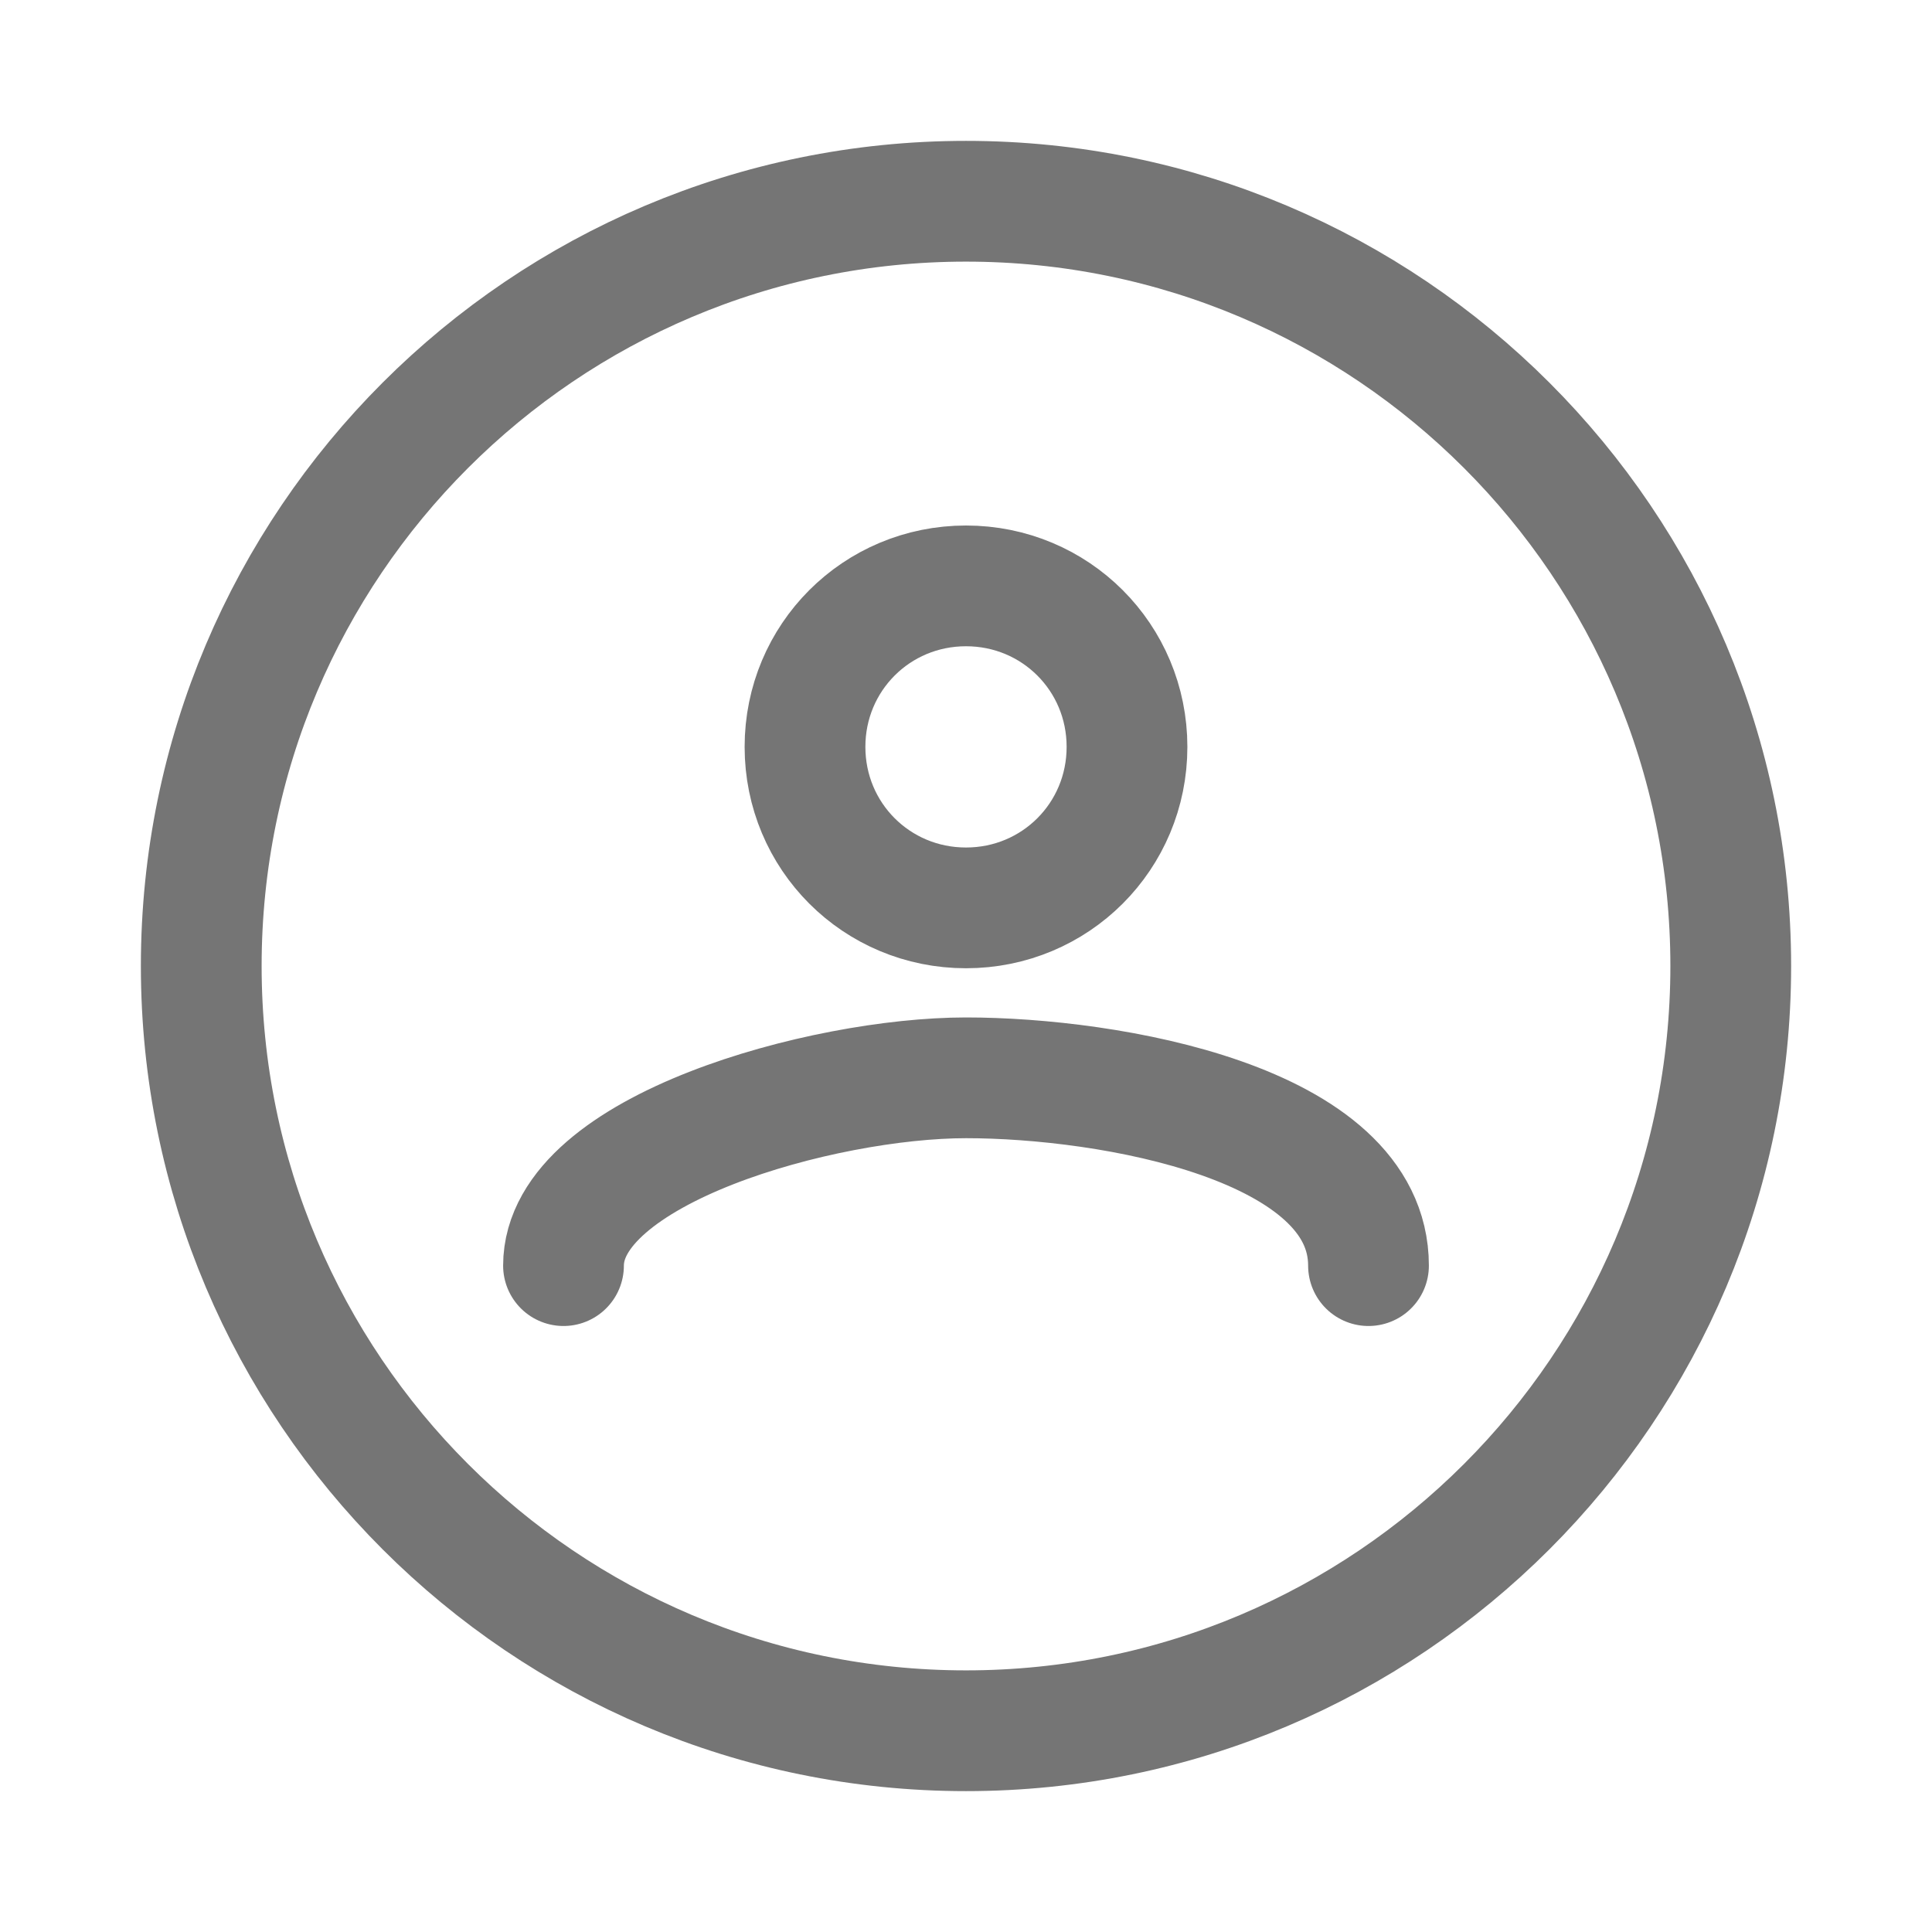 <svg xmlns="http://www.w3.org/2000/svg" fill-rule="evenodd" stroke-linecap="round" stroke-linejoin="round" stroke-miterlimit="1.414" clip-rule="evenodd" viewBox="0 0 24 24">
  <path 
  fill="none" 
  stroke="#757575"
  stroke-width="1.5"
  d="M12 2.5c-5.244 0-9.5 4.256-9.5 9.5s4.256 9.5 9.5 9.5 9.5-4.256 9.5-9.5-4.256-9.5-9.5-9.5z
  M12 11.278c1.111 0 2-.889 2-2s-.889-2-2-2-2 .889-2 2 .889 2 2 
  2zm5 4.444c0-1.778-3.222-2.333-5-2.333s-5 .889-5 2.333"/>
</svg>
